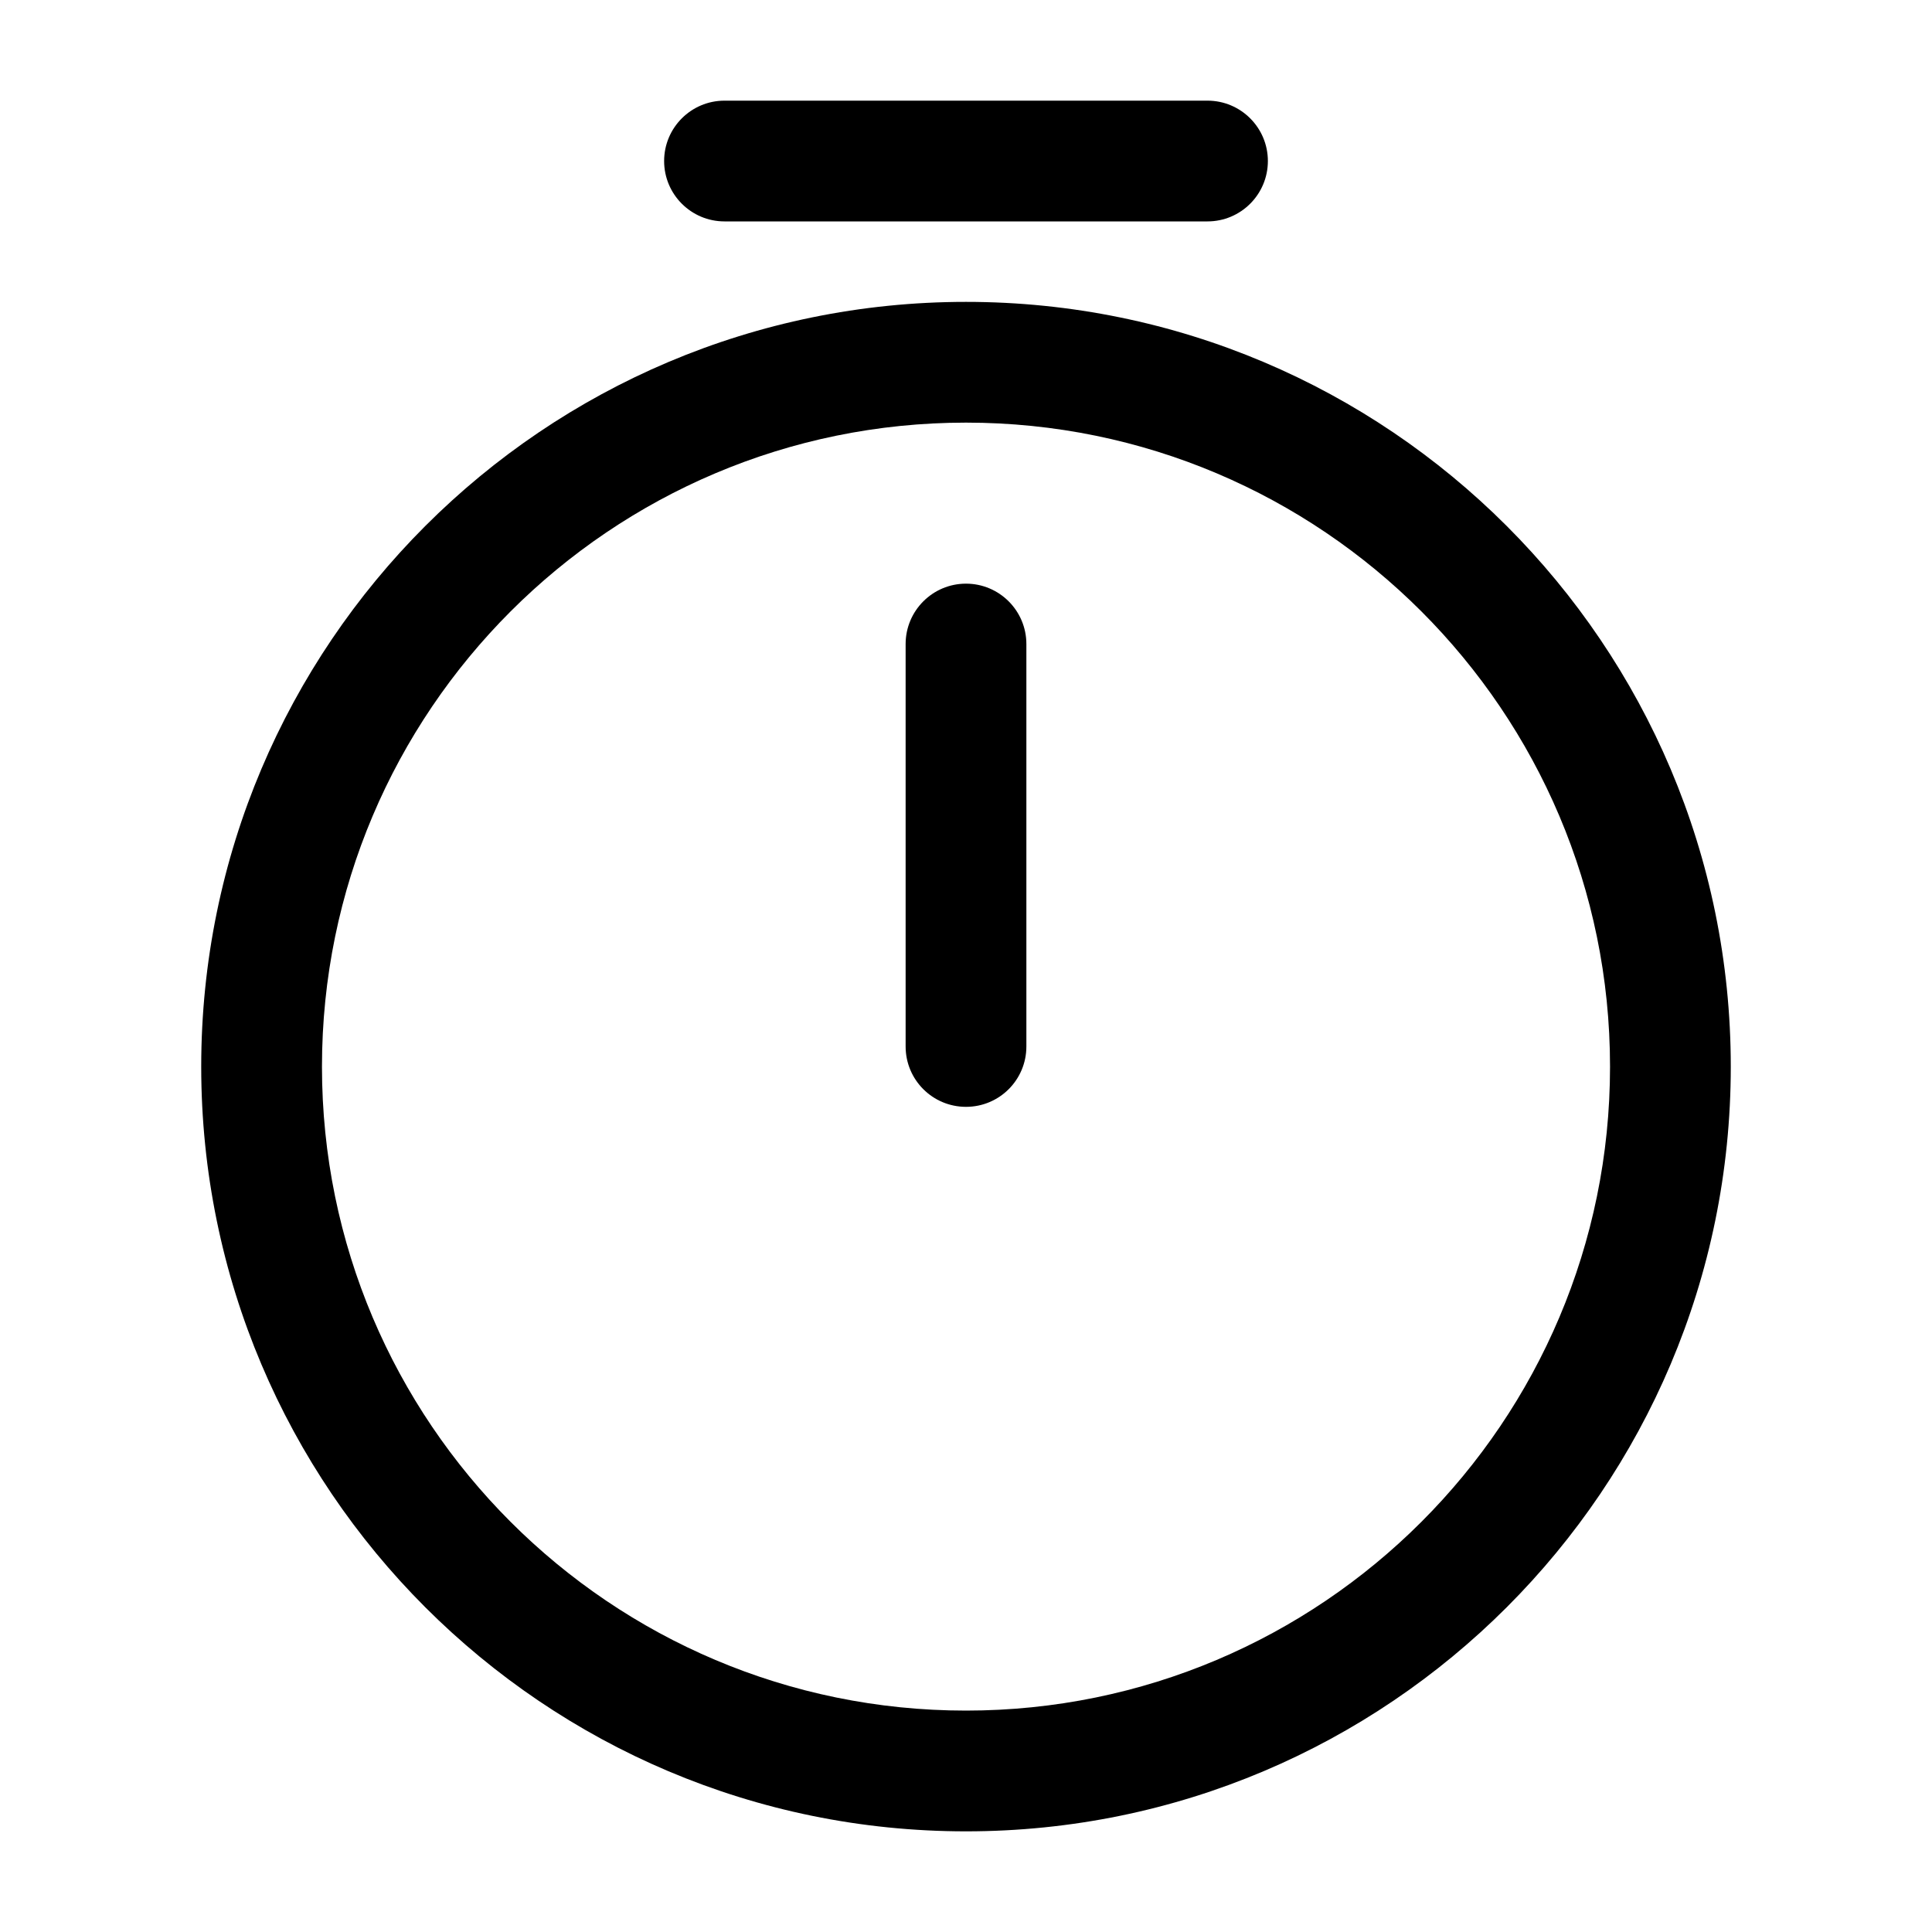 <svg width="20" height="20" viewBox="0 0 20 20" fill="none" xmlns="http://www.w3.org/2000/svg">
<path fill-rule="evenodd" clip-rule="evenodd" d="M10 4.375C6.32 4.375 3.333 7.362 3.333 11.042C3.333 14.722 6.32 17.708 10 17.708C13.68 17.708 16.667 14.722 16.667 11.042C16.667 7.362 13.68 4.375 10 4.375ZM2.083 11.042C2.083 6.672 5.63 3.125 10 3.125C14.37 3.125 17.917 6.672 17.917 11.042C17.917 15.412 14.37 18.958 10 18.958C5.63 18.958 2.083 15.412 2.083 11.042Z" fill="#000"/>
<path fill-rule="evenodd" clip-rule="evenodd" d="M10 6.042C10.345 6.042 10.625 6.322 10.625 6.667V10.833C10.625 11.179 10.345 11.458 10 11.458C9.655 11.458 9.375 11.179 9.375 10.833V6.667C9.375 6.322 9.655 6.042 10 6.042Z" fill="#000"/>
<path fill-rule="evenodd" clip-rule="evenodd" d="M6.875 1.667C6.875 1.322 7.155 1.042 7.5 1.042H12.5C12.845 1.042 13.125 1.322 13.125 1.667C13.125 2.012 12.845 2.292 12.5 2.292H7.5C7.155 2.292 6.875 2.012 6.875 1.667Z" fill="#000"/>
</svg>
